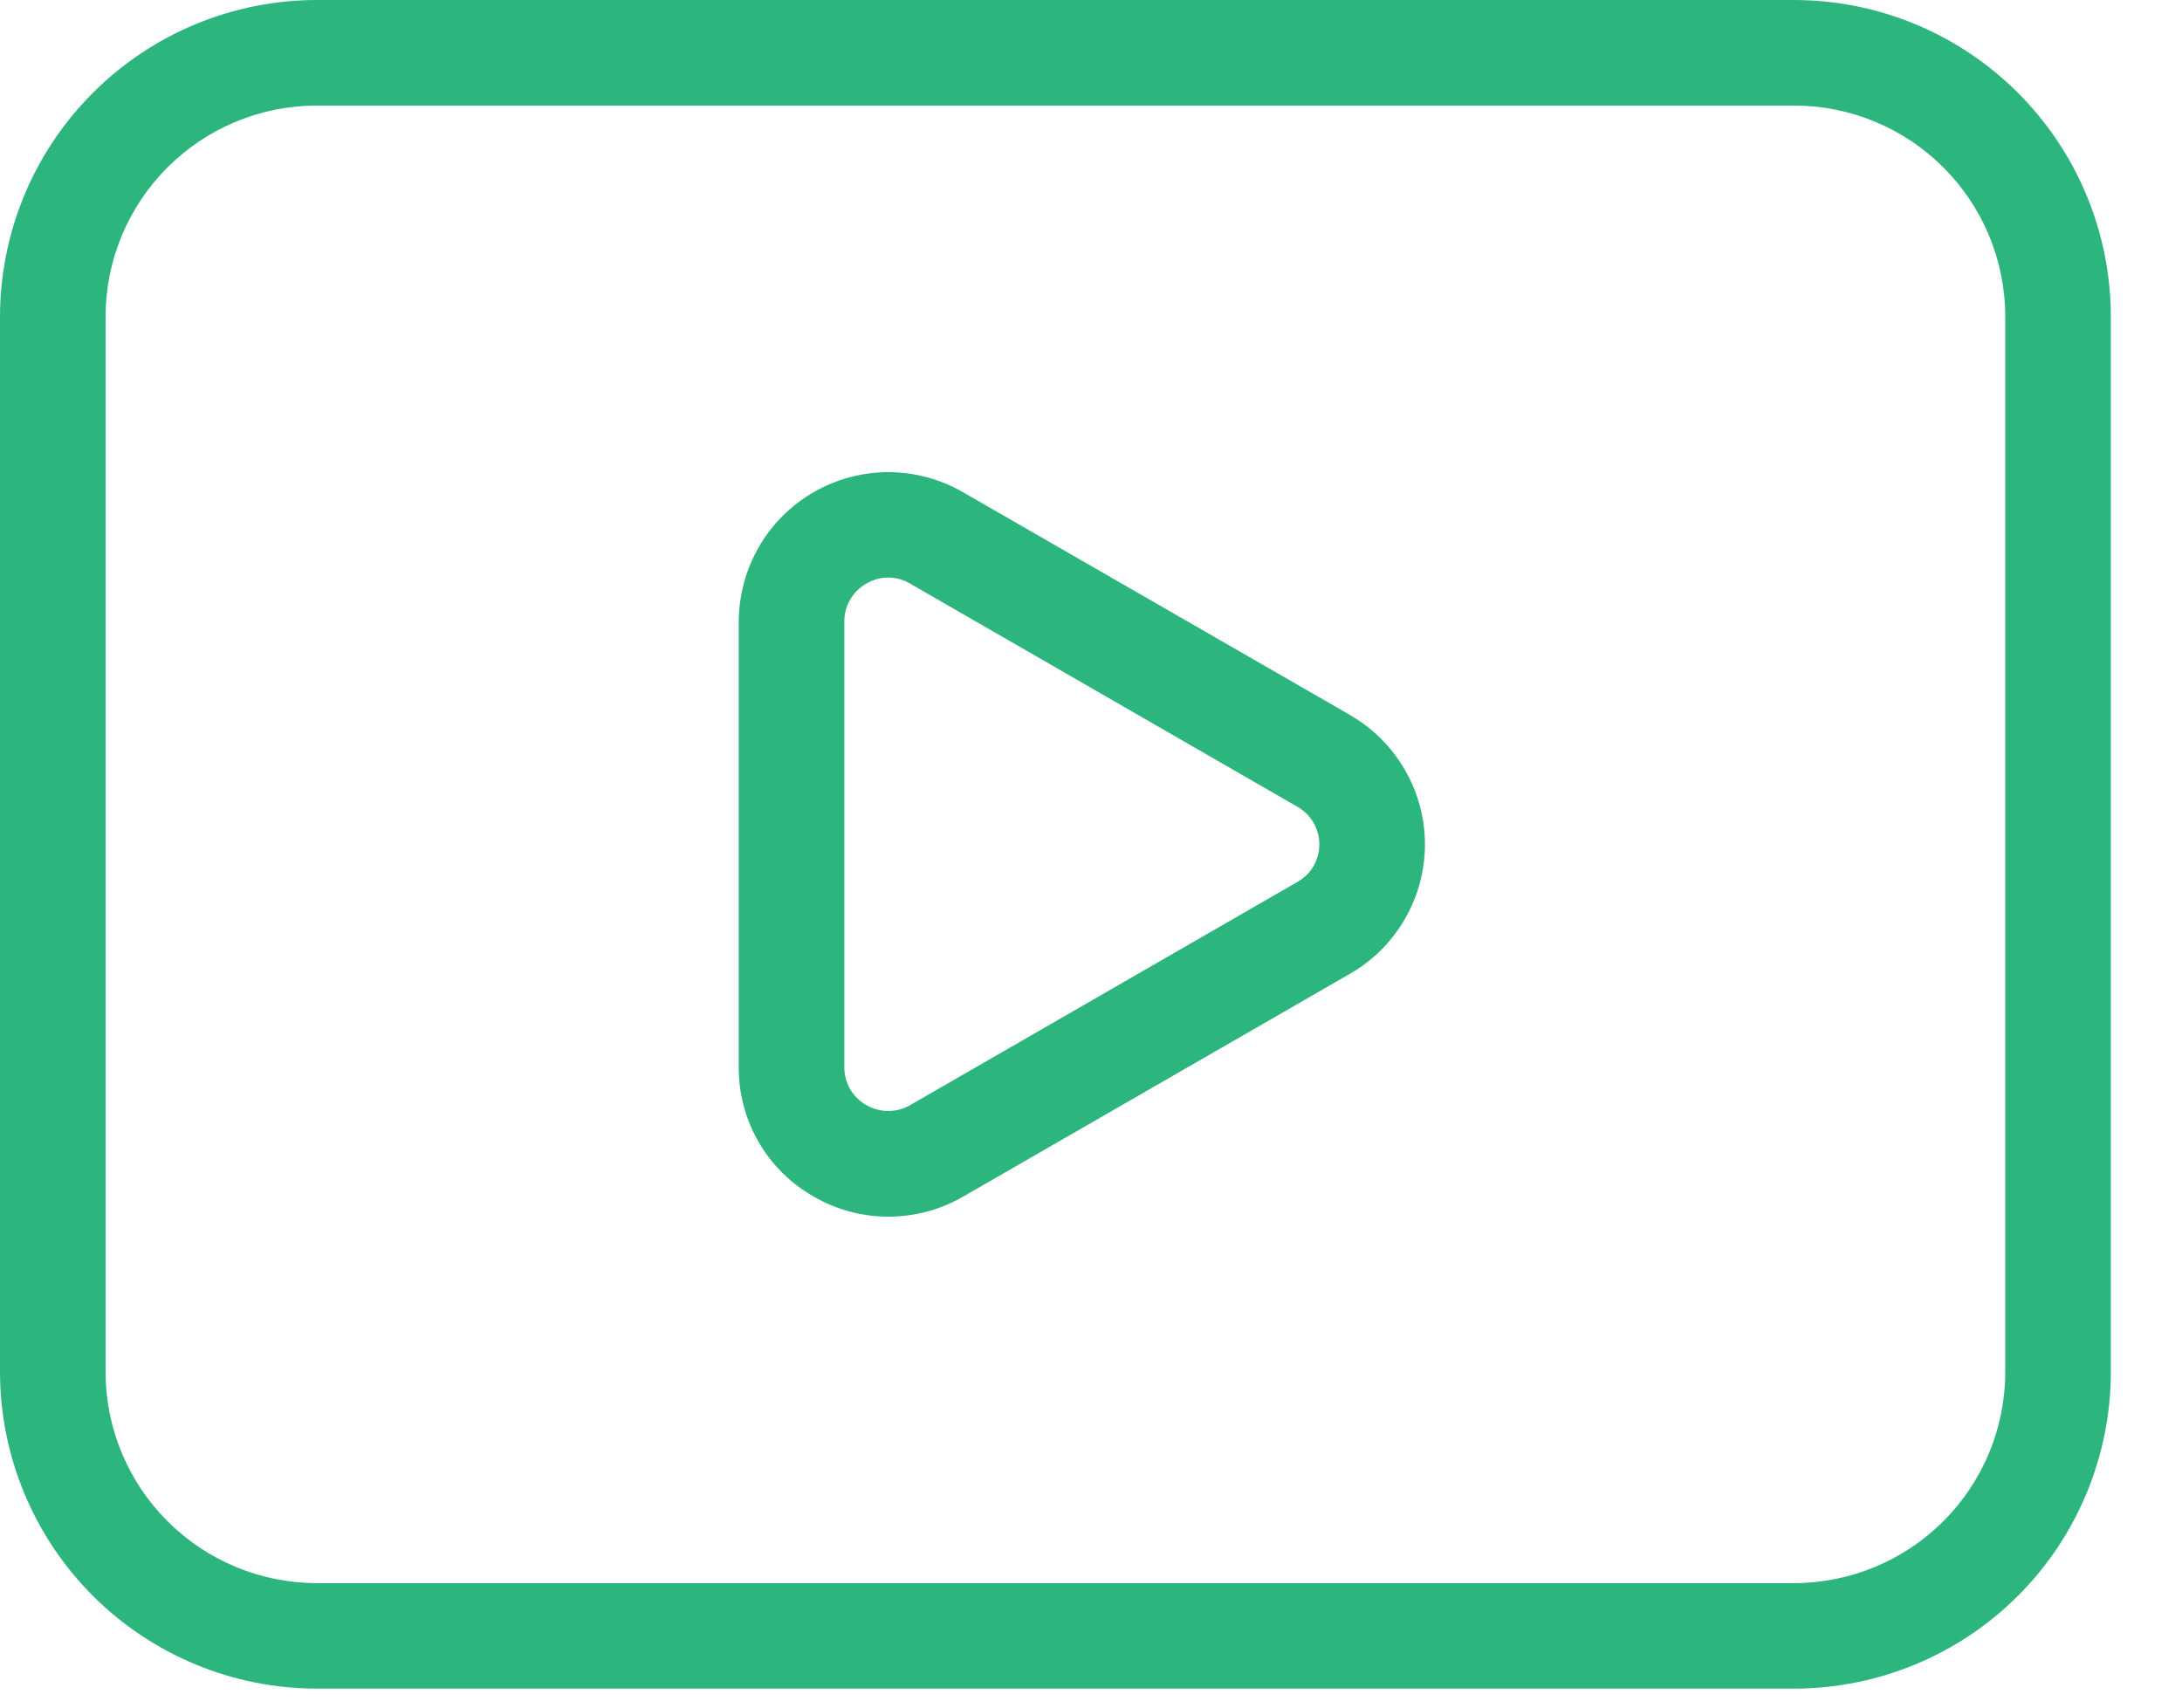 <svg width="23" height="18" viewBox="0 0 23 18" fill="none" xmlns="http://www.w3.org/2000/svg">
    <path d="M14.231 7.537L10.15 5.188C9.911 5.05 9.639 4.977 9.363 4.977C9.086 4.978 8.815 5.05 8.575 5.189C8.336 5.327 8.137 5.526 7.999 5.765C7.861 6.005 7.788 6.276 7.787 6.553V11.25C7.784 11.812 8.085 12.333 8.573 12.611C8.812 12.751 9.085 12.825 9.362 12.825C9.639 12.826 9.912 12.753 10.152 12.614L14.231 10.264C14.471 10.126 14.67 9.928 14.808 9.688C14.947 9.449 15.02 9.178 15.02 8.901C15.02 8.625 14.947 8.353 14.808 8.114C14.67 7.875 14.471 7.676 14.231 7.538V7.537ZM13.675 9.297L9.596 11.648C9.526 11.689 9.445 11.711 9.363 11.711C9.281 11.711 9.201 11.689 9.13 11.648C9.06 11.608 9.001 11.55 8.96 11.479C8.92 11.409 8.899 11.329 8.9 11.247V6.553C8.899 6.472 8.92 6.392 8.961 6.322C9.001 6.251 9.06 6.193 9.13 6.153C9.2 6.111 9.281 6.088 9.363 6.088C9.445 6.088 9.525 6.111 9.595 6.153L13.675 8.504C13.745 8.544 13.804 8.601 13.845 8.671C13.885 8.741 13.907 8.82 13.907 8.901C13.907 8.982 13.885 9.061 13.845 9.131C13.804 9.201 13.745 9.257 13.675 9.297ZM18.913 0H3.337C2.453 0.001 1.604 0.353 0.979 0.979C0.353 1.604 0.001 2.453 0 3.337V14.463C0.001 15.347 0.353 16.196 0.979 16.822C1.604 17.447 2.453 17.799 3.337 17.8H18.913C19.797 17.799 20.646 17.447 21.271 16.822C21.897 16.196 22.249 15.347 22.25 14.463V3.337C22.249 2.453 21.897 1.604 21.271 0.979C20.646 0.353 19.797 0.001 18.913 0ZM21.137 14.463C21.137 15.052 20.902 15.618 20.485 16.035C20.068 16.452 19.502 16.687 18.913 16.688H3.337C2.748 16.687 2.182 16.452 1.765 16.035C1.348 15.618 1.113 15.052 1.113 14.463V3.337C1.113 2.748 1.348 2.182 1.765 1.765C2.182 1.348 2.748 1.113 3.337 1.113H18.913C19.502 1.113 20.068 1.348 20.485 1.765C20.902 2.182 21.137 2.748 21.137 3.337V14.463Z" fill="#2CB67D"/>
</svg>
